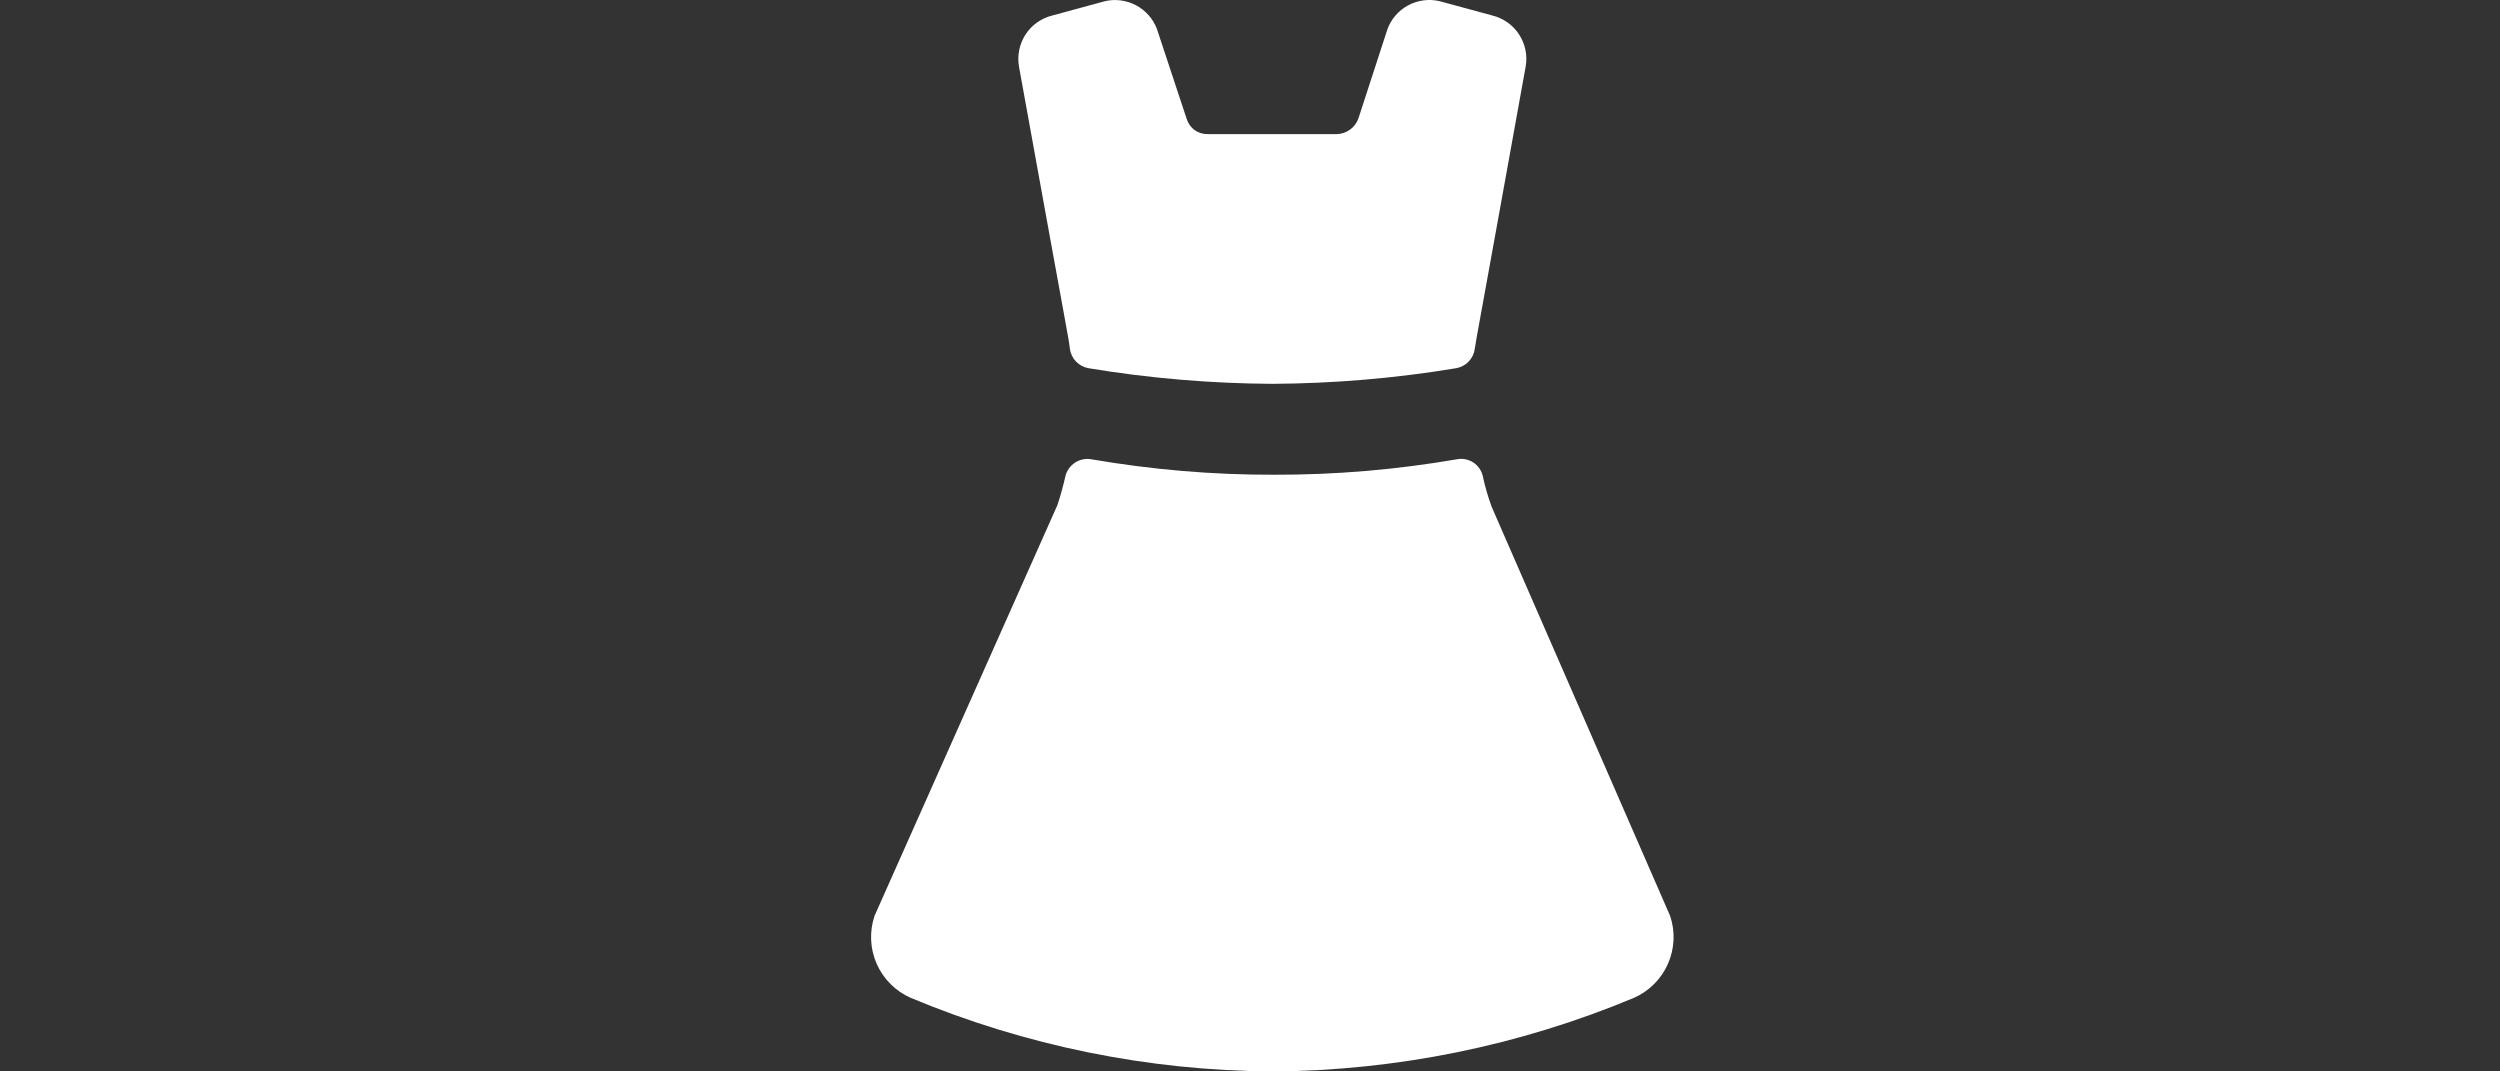 <svg width="28" height="12" viewBox="0 0 28 12" fill="none" xmlns="http://www.w3.org/2000/svg">
<rect x="0" y="0" width="28" height="12" fill="#333333" stroke="none"/>
<path d="M11.983 3.909C11.99 3.962 12.015 4.012 12.053 4.051C12.09 4.089 12.139 4.115 12.192 4.124C12.873 4.237 13.561 4.295 14.25 4.299C14.94 4.295 15.628 4.237 16.308 4.124C16.361 4.115 16.41 4.089 16.448 4.051C16.485 4.012 16.51 3.962 16.517 3.909C16.543 3.739 16.543 3.769 17.087 0.748C17.11 0.622 17.083 0.493 17.014 0.386C16.944 0.279 16.836 0.203 16.712 0.173L16.123 0.013C16.004 -0.015 15.879 0.002 15.771 0.06C15.663 0.118 15.581 0.213 15.539 0.328L15.214 1.327C15.196 1.376 15.165 1.419 15.123 1.45C15.081 1.481 15.031 1.499 14.979 1.502H13.531C13.478 1.504 13.425 1.489 13.382 1.458C13.338 1.427 13.307 1.383 13.291 1.332L12.957 0.323C12.914 0.21 12.831 0.117 12.725 0.06C12.618 0.003 12.495 -0.014 12.377 0.013L11.788 0.173C11.664 0.203 11.556 0.279 11.486 0.386C11.417 0.493 11.391 0.622 11.413 0.748C12.003 4.009 11.963 3.749 11.983 3.909Z" fill="white"/>
<path d="M18.705 10.257L16.707 5.677C16.666 5.565 16.632 5.45 16.607 5.332C16.593 5.27 16.555 5.216 16.503 5.181C16.45 5.146 16.385 5.132 16.323 5.143C15.645 5.26 14.958 5.319 14.27 5.317C13.582 5.319 12.895 5.26 12.217 5.143C12.155 5.133 12.091 5.148 12.038 5.183C11.986 5.218 11.948 5.271 11.933 5.332C11.908 5.442 11.878 5.552 11.843 5.657L9.795 10.257C9.736 10.433 9.744 10.625 9.819 10.795C9.894 10.965 10.03 11.101 10.2 11.176C11.483 11.712 12.859 11.992 14.25 12C15.641 11.992 17.017 11.712 18.3 11.176C18.47 11.101 18.606 10.965 18.681 10.795C18.756 10.625 18.765 10.433 18.705 10.257Z" fill="white"/>
</svg>
